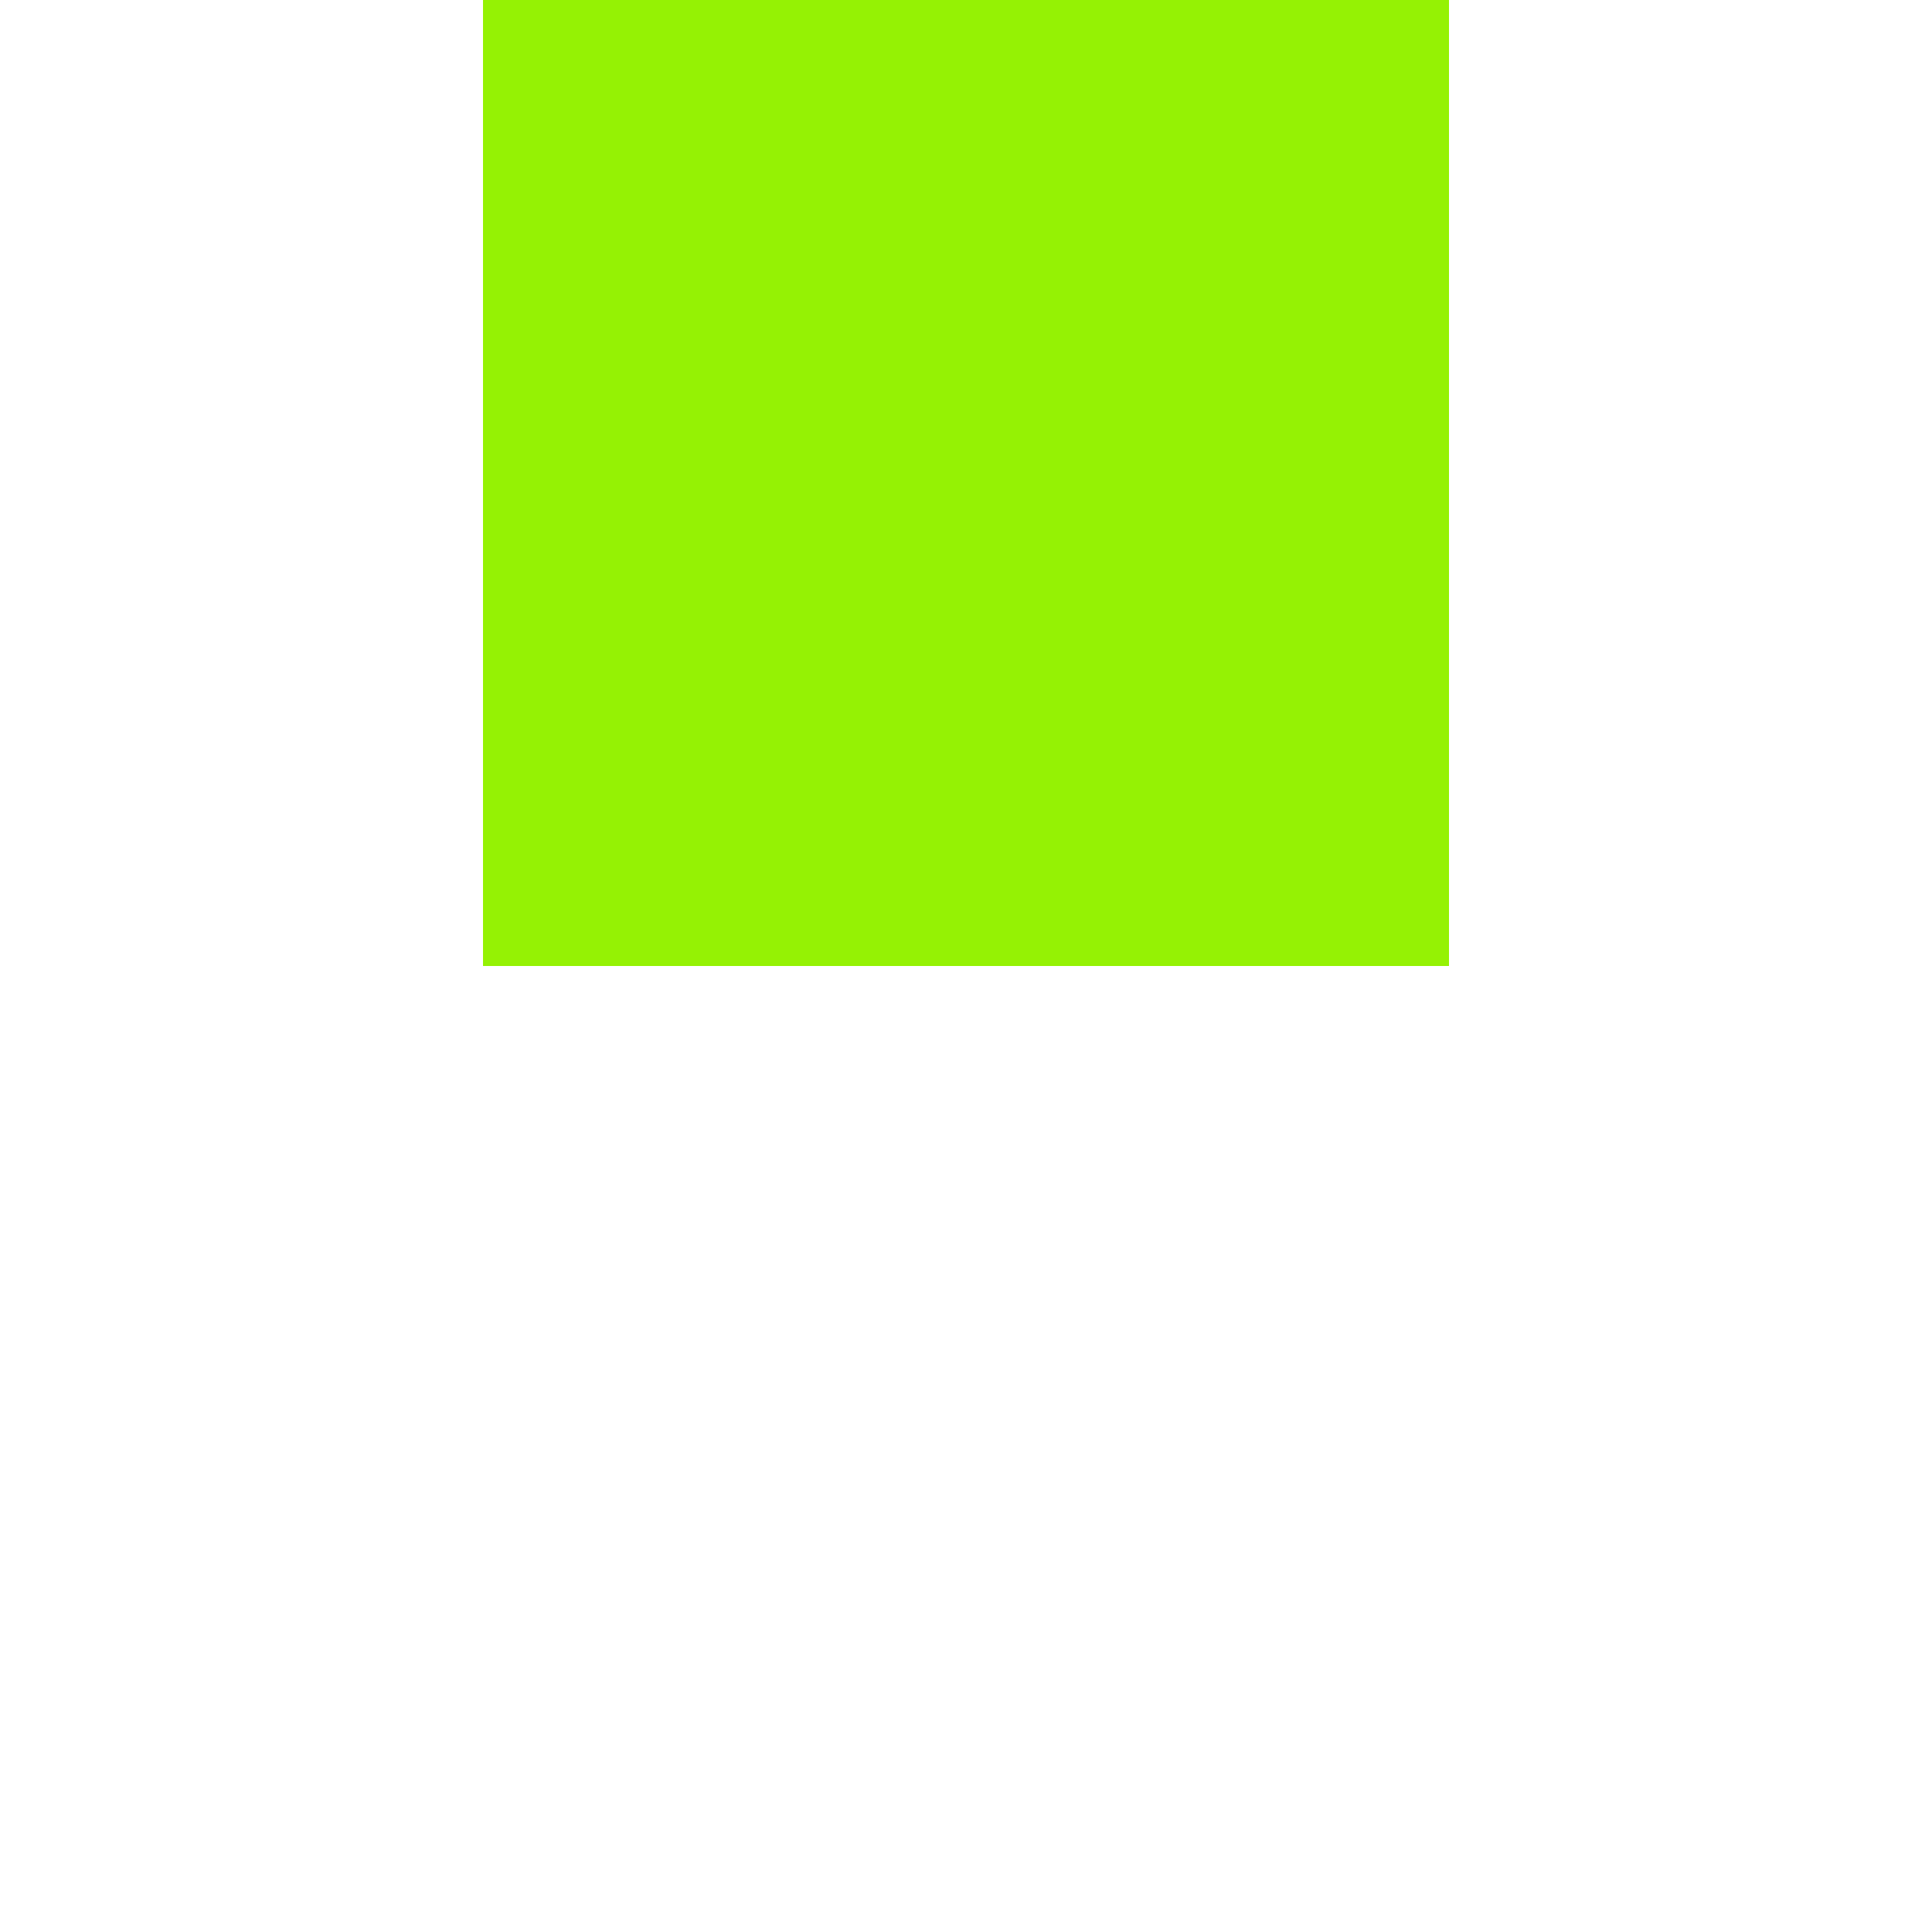 ﻿<?xml version="1.0" encoding="utf-8"?>
<svg version="1.1" xmlns:xlink="http://www.w3.org/1999/xlink" width="4px" height="4px" preserveAspectRatio="xMinYMid meet" viewBox="1470 225  4 2" xmlns="http://www.w3.org/2000/svg">
  <path d="M 1467.707 221.107  L 1472 216.814  L 1476.293 221.107  L 1477.707 219.693  L 1472.707 214.693  L 1472 213.986  L 1471.293 214.693  L 1466.293 219.693  L 1467.707 221.107  Z " fill-rule="nonzero" fill="#95f204" stroke="none" />
  <path d="M 1472 216  L 1472 226  " stroke-width="2" stroke="#95f204" fill="none" />
</svg>